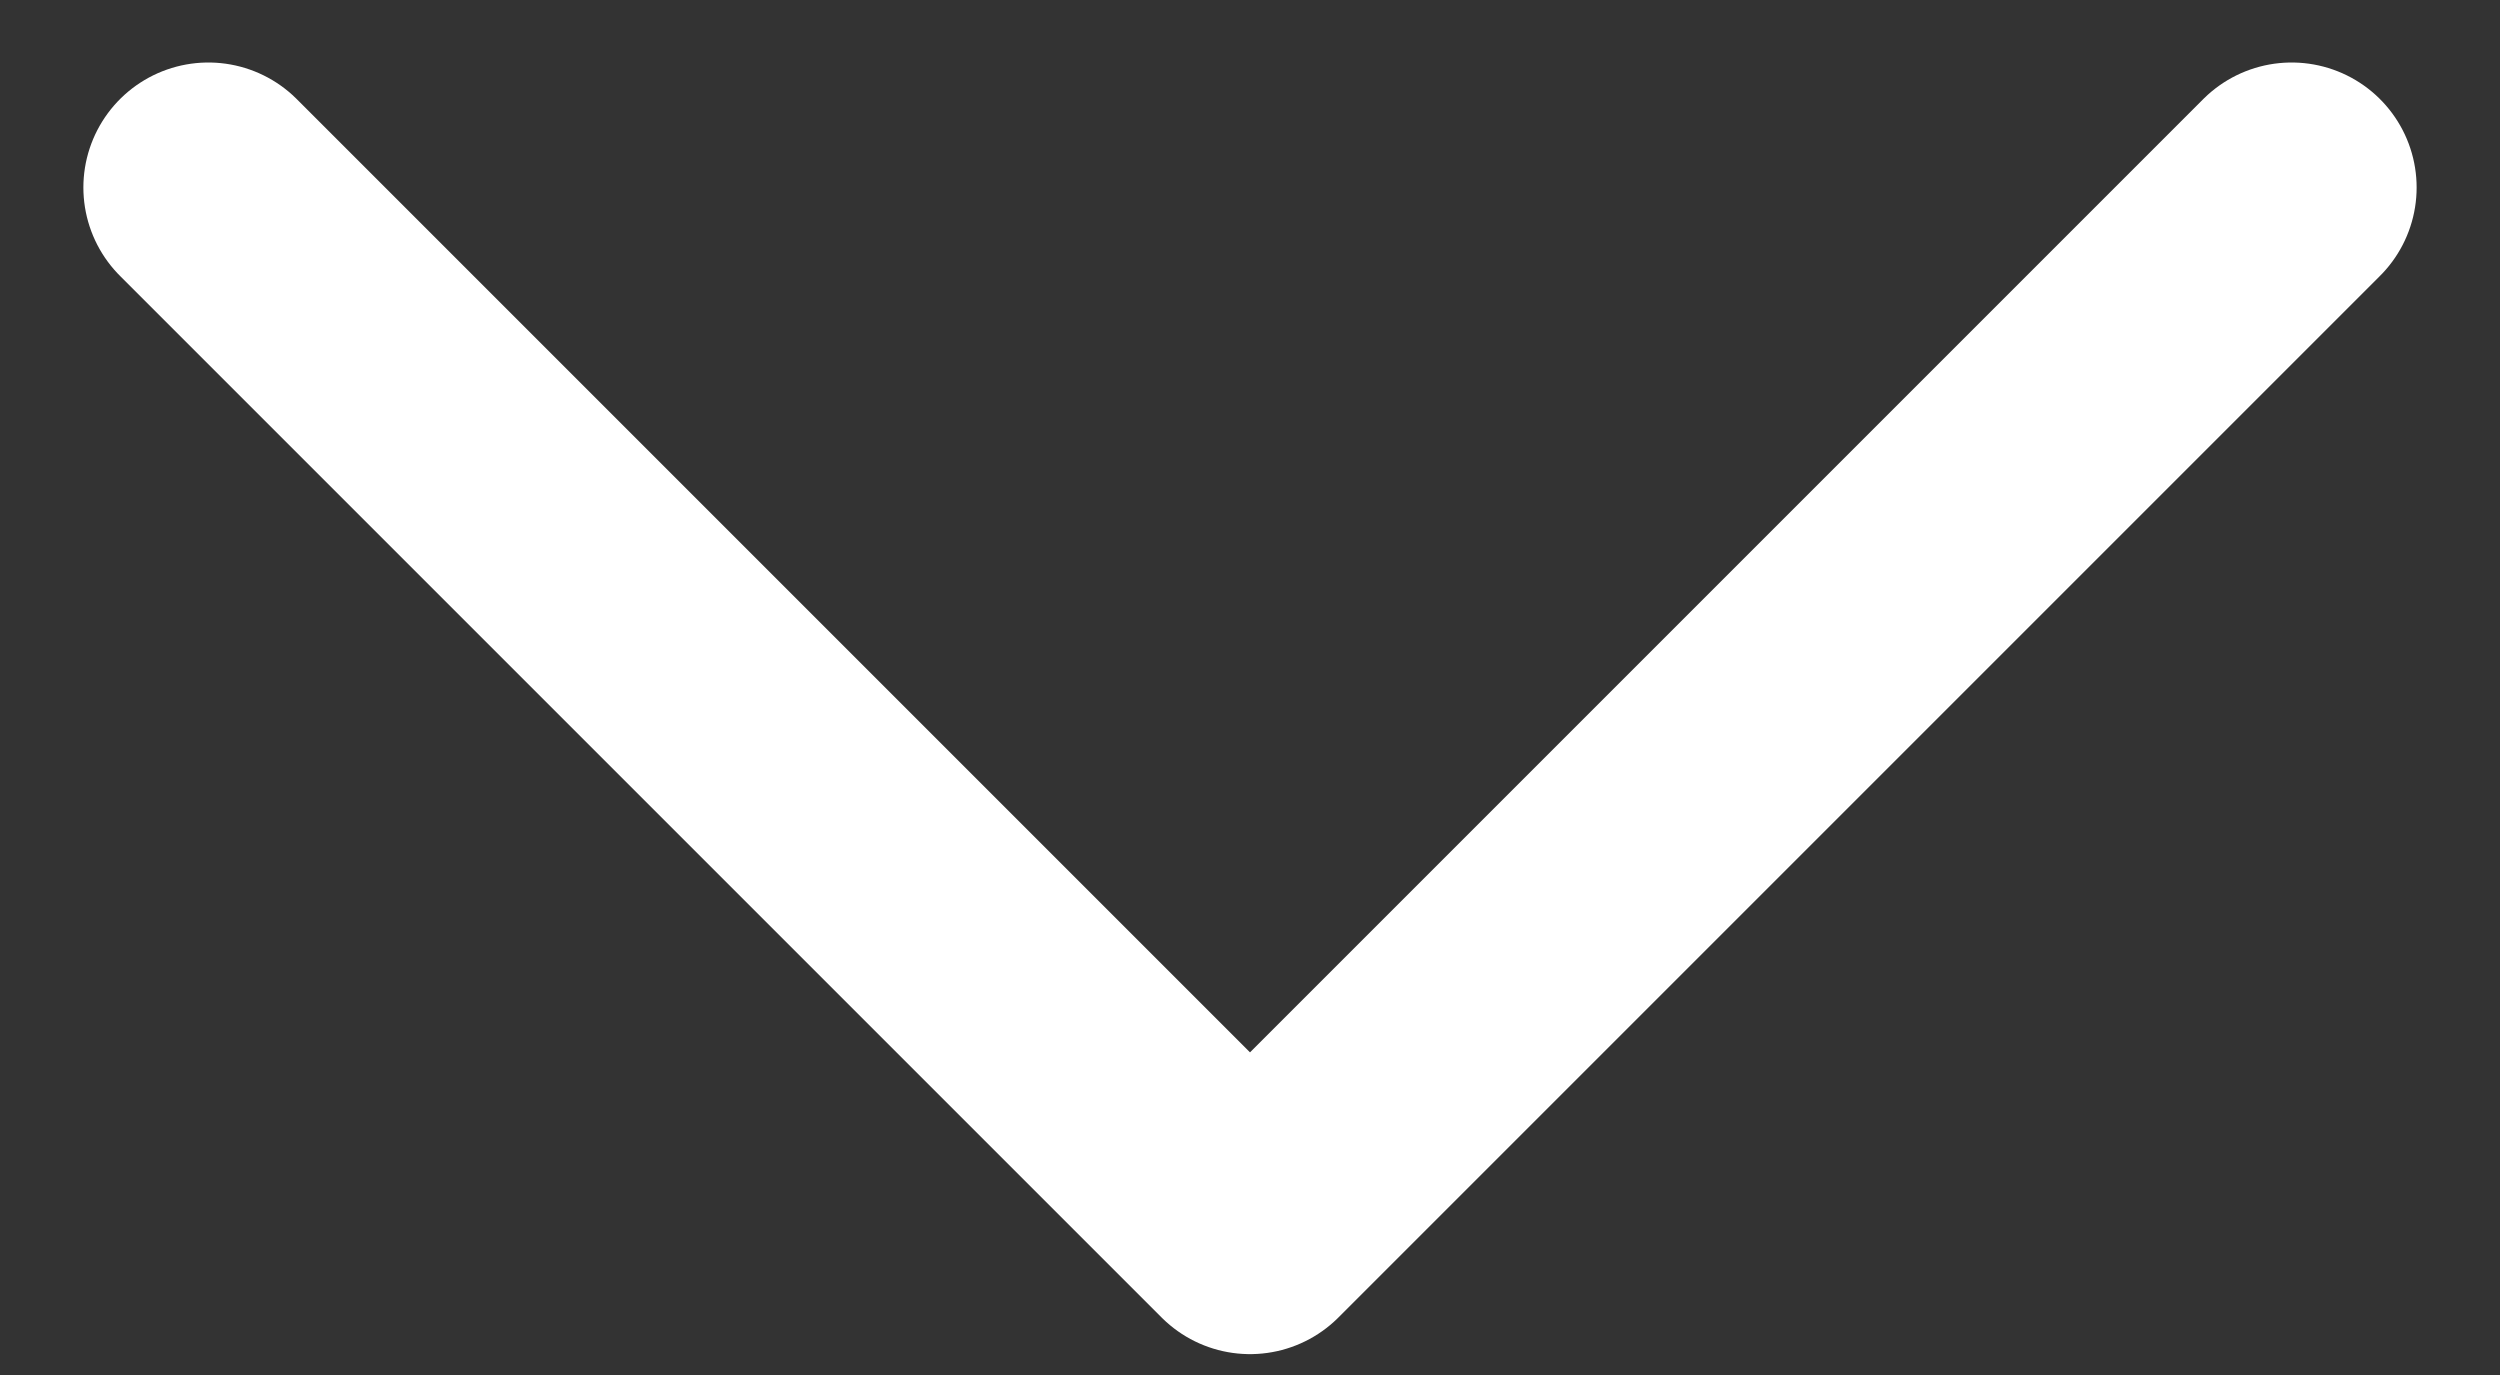 <svg width="20" height="11" viewBox="0 0 20 11" fill="none" xmlns="http://www.w3.org/2000/svg">
<rect x="0" y="0" width="20" height="11" fill="#333333" stroke="none"/>
<path d="M1.667 1.5L10 9.833L18.333 1.5" stroke="white" stroke-width="2" stroke-linecap="round" stroke-linejoin="round"/>
</svg>
